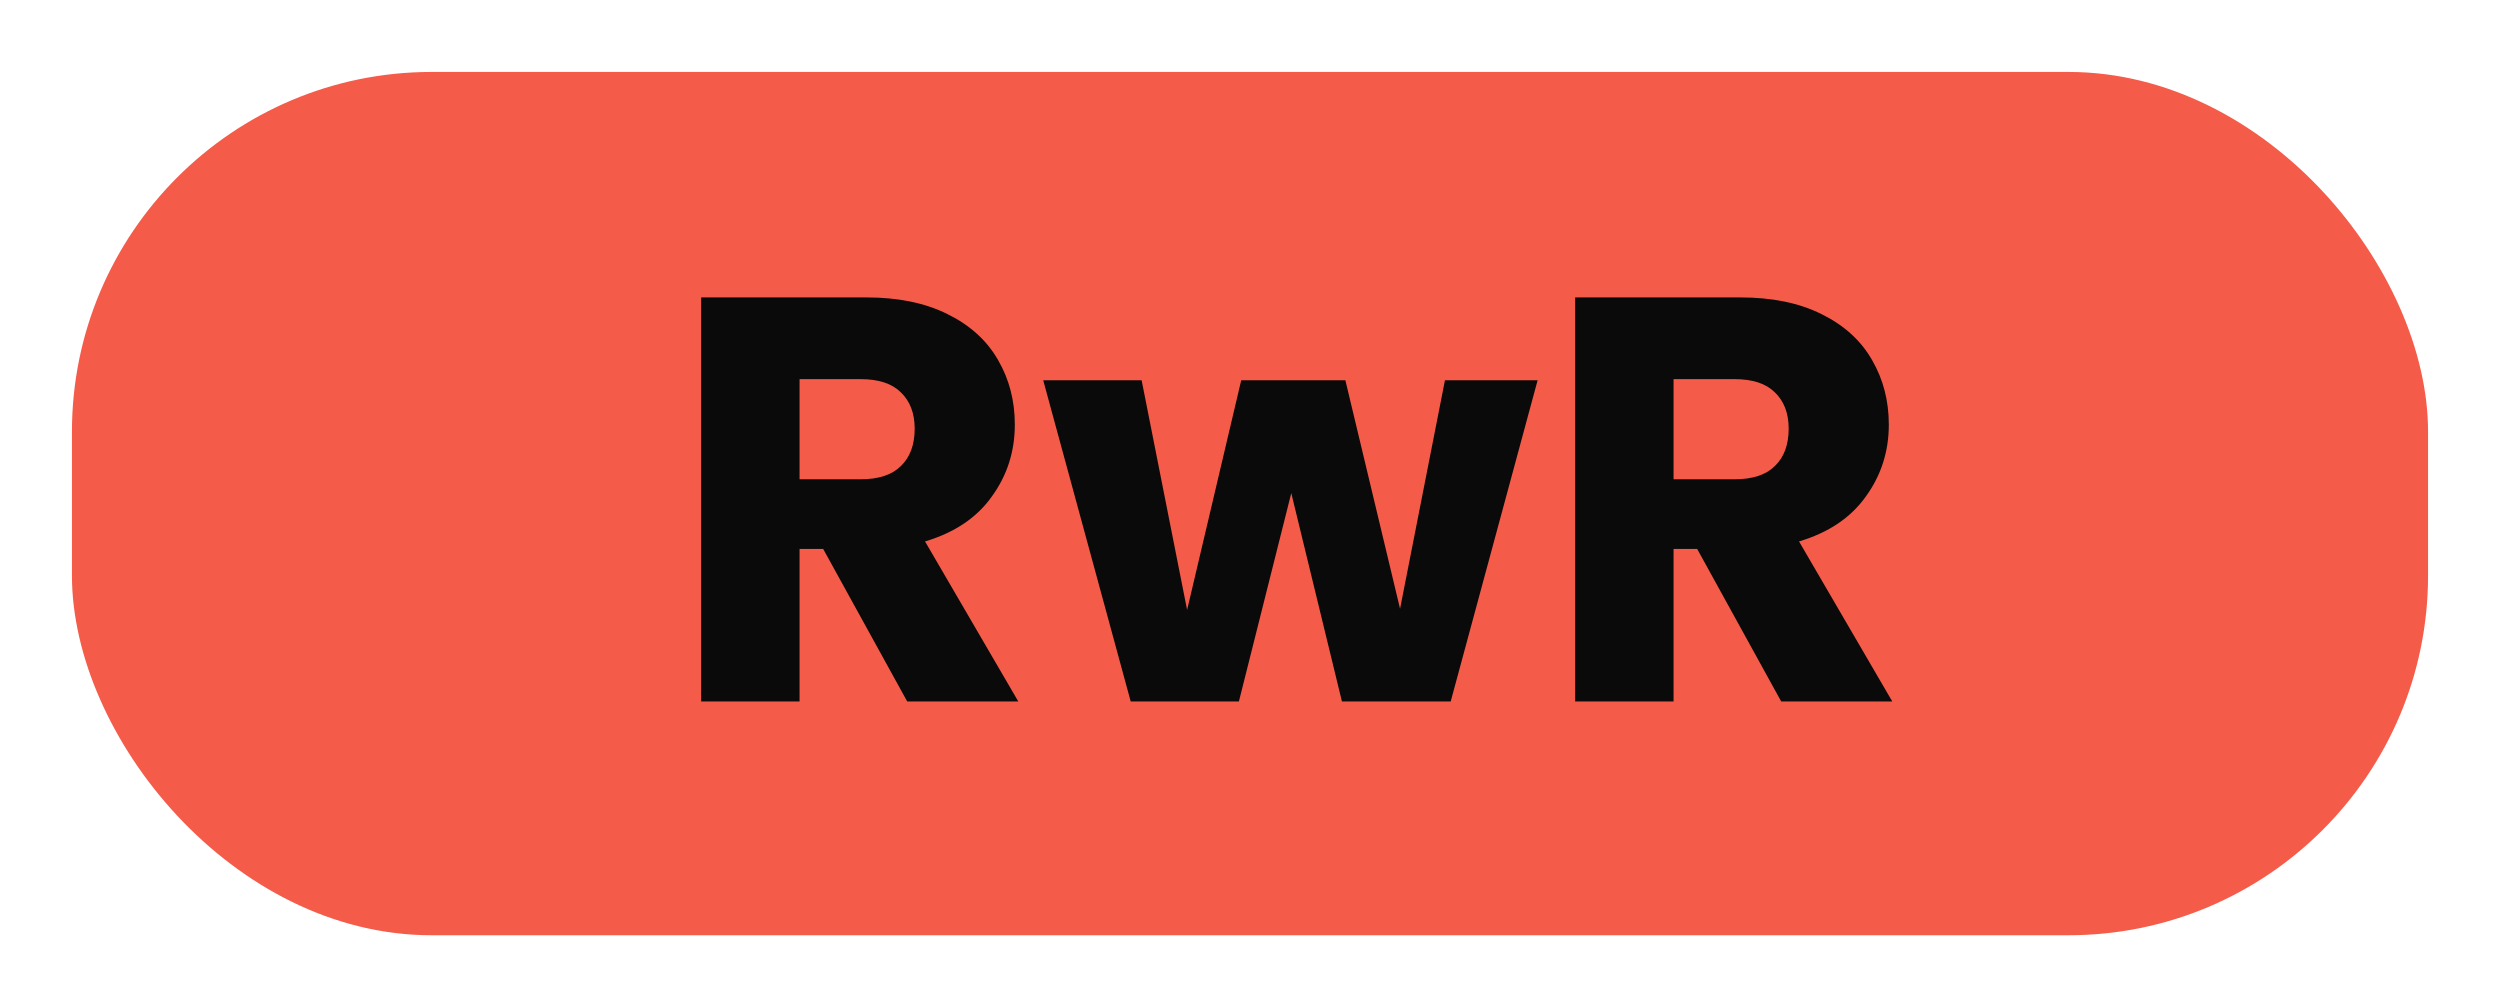 <svg width="139" height="56" viewBox="0 0 139 56" fill="none" xmlns="http://www.w3.org/2000/svg">
<g filter="url(#filter0_d_2008_2)">
<rect x="4" width="131" height="48" rx="20" fill="#F45B49"/>
<path d="M50.44 35L45.768 26.52H44.456V35H38.984V12.536H48.168C49.939 12.536 51.443 12.845 52.68 13.464C53.939 14.083 54.877 14.936 55.496 16.024C56.115 17.091 56.424 18.285 56.424 19.608C56.424 21.101 55.997 22.435 55.144 23.608C54.312 24.781 53.075 25.613 51.432 26.104L56.616 35H50.44ZM44.456 22.648H47.848C48.851 22.648 49.597 22.403 50.088 21.912C50.6 21.421 50.856 20.728 50.856 19.832C50.856 18.979 50.6 18.307 50.088 17.816C49.597 17.325 48.851 17.08 47.848 17.08H44.456V22.648ZM85.491 17.144L80.659 35H74.611L71.795 23.416L68.883 35H62.867L58.003 17.144H63.475L66.003 29.912L69.011 17.144H74.803L77.843 29.848L80.339 17.144H85.491ZM99.034 35L94.362 26.52H93.05V35H87.578V12.536H96.762C98.532 12.536 100.036 12.845 101.274 13.464C102.532 14.083 103.471 14.936 104.09 16.024C104.708 17.091 105.018 18.285 105.018 19.608C105.018 21.101 104.591 22.435 103.738 23.608C102.906 24.781 101.668 25.613 100.026 26.104L105.21 35H99.034ZM93.05 22.648H96.442C97.444 22.648 98.191 22.403 98.682 21.912C99.194 21.421 99.45 20.728 99.45 19.832C99.45 18.979 99.194 18.307 98.682 17.816C98.191 17.325 97.444 17.08 96.442 17.08H93.05V22.648Z" fill="#0A0A0A"/>
</g>
<defs>
<filter id="filter0_d_2008_2" x="0" y="0" width="139" height="56" filterUnits="userSpaceOnUse" color-interpolation-filters="sRGB">
<feFlood flood-opacity="0" result="BackgroundImageFix"/>
<feColorMatrix in="SourceAlpha" type="matrix" values="0 0 0 0 0 0 0 0 0 0 0 0 0 0 0 0 0 0 127 0" result="hardAlpha"/>
<feOffset dy="4"/>
<feGaussianBlur stdDeviation="2"/>
<feComposite in2="hardAlpha" operator="out"/>
<feColorMatrix type="matrix" values="0 0 0 0 0 0 0 0 0 0 0 0 0 0 0 0 0 0 0.25 0"/>
<feBlend mode="normal" in2="BackgroundImageFix" result="effect1_dropShadow_2008_2"/>
<feBlend mode="normal" in="SourceGraphic" in2="effect1_dropShadow_2008_2" result="shape"/>
</filter>
</defs>
</svg>

